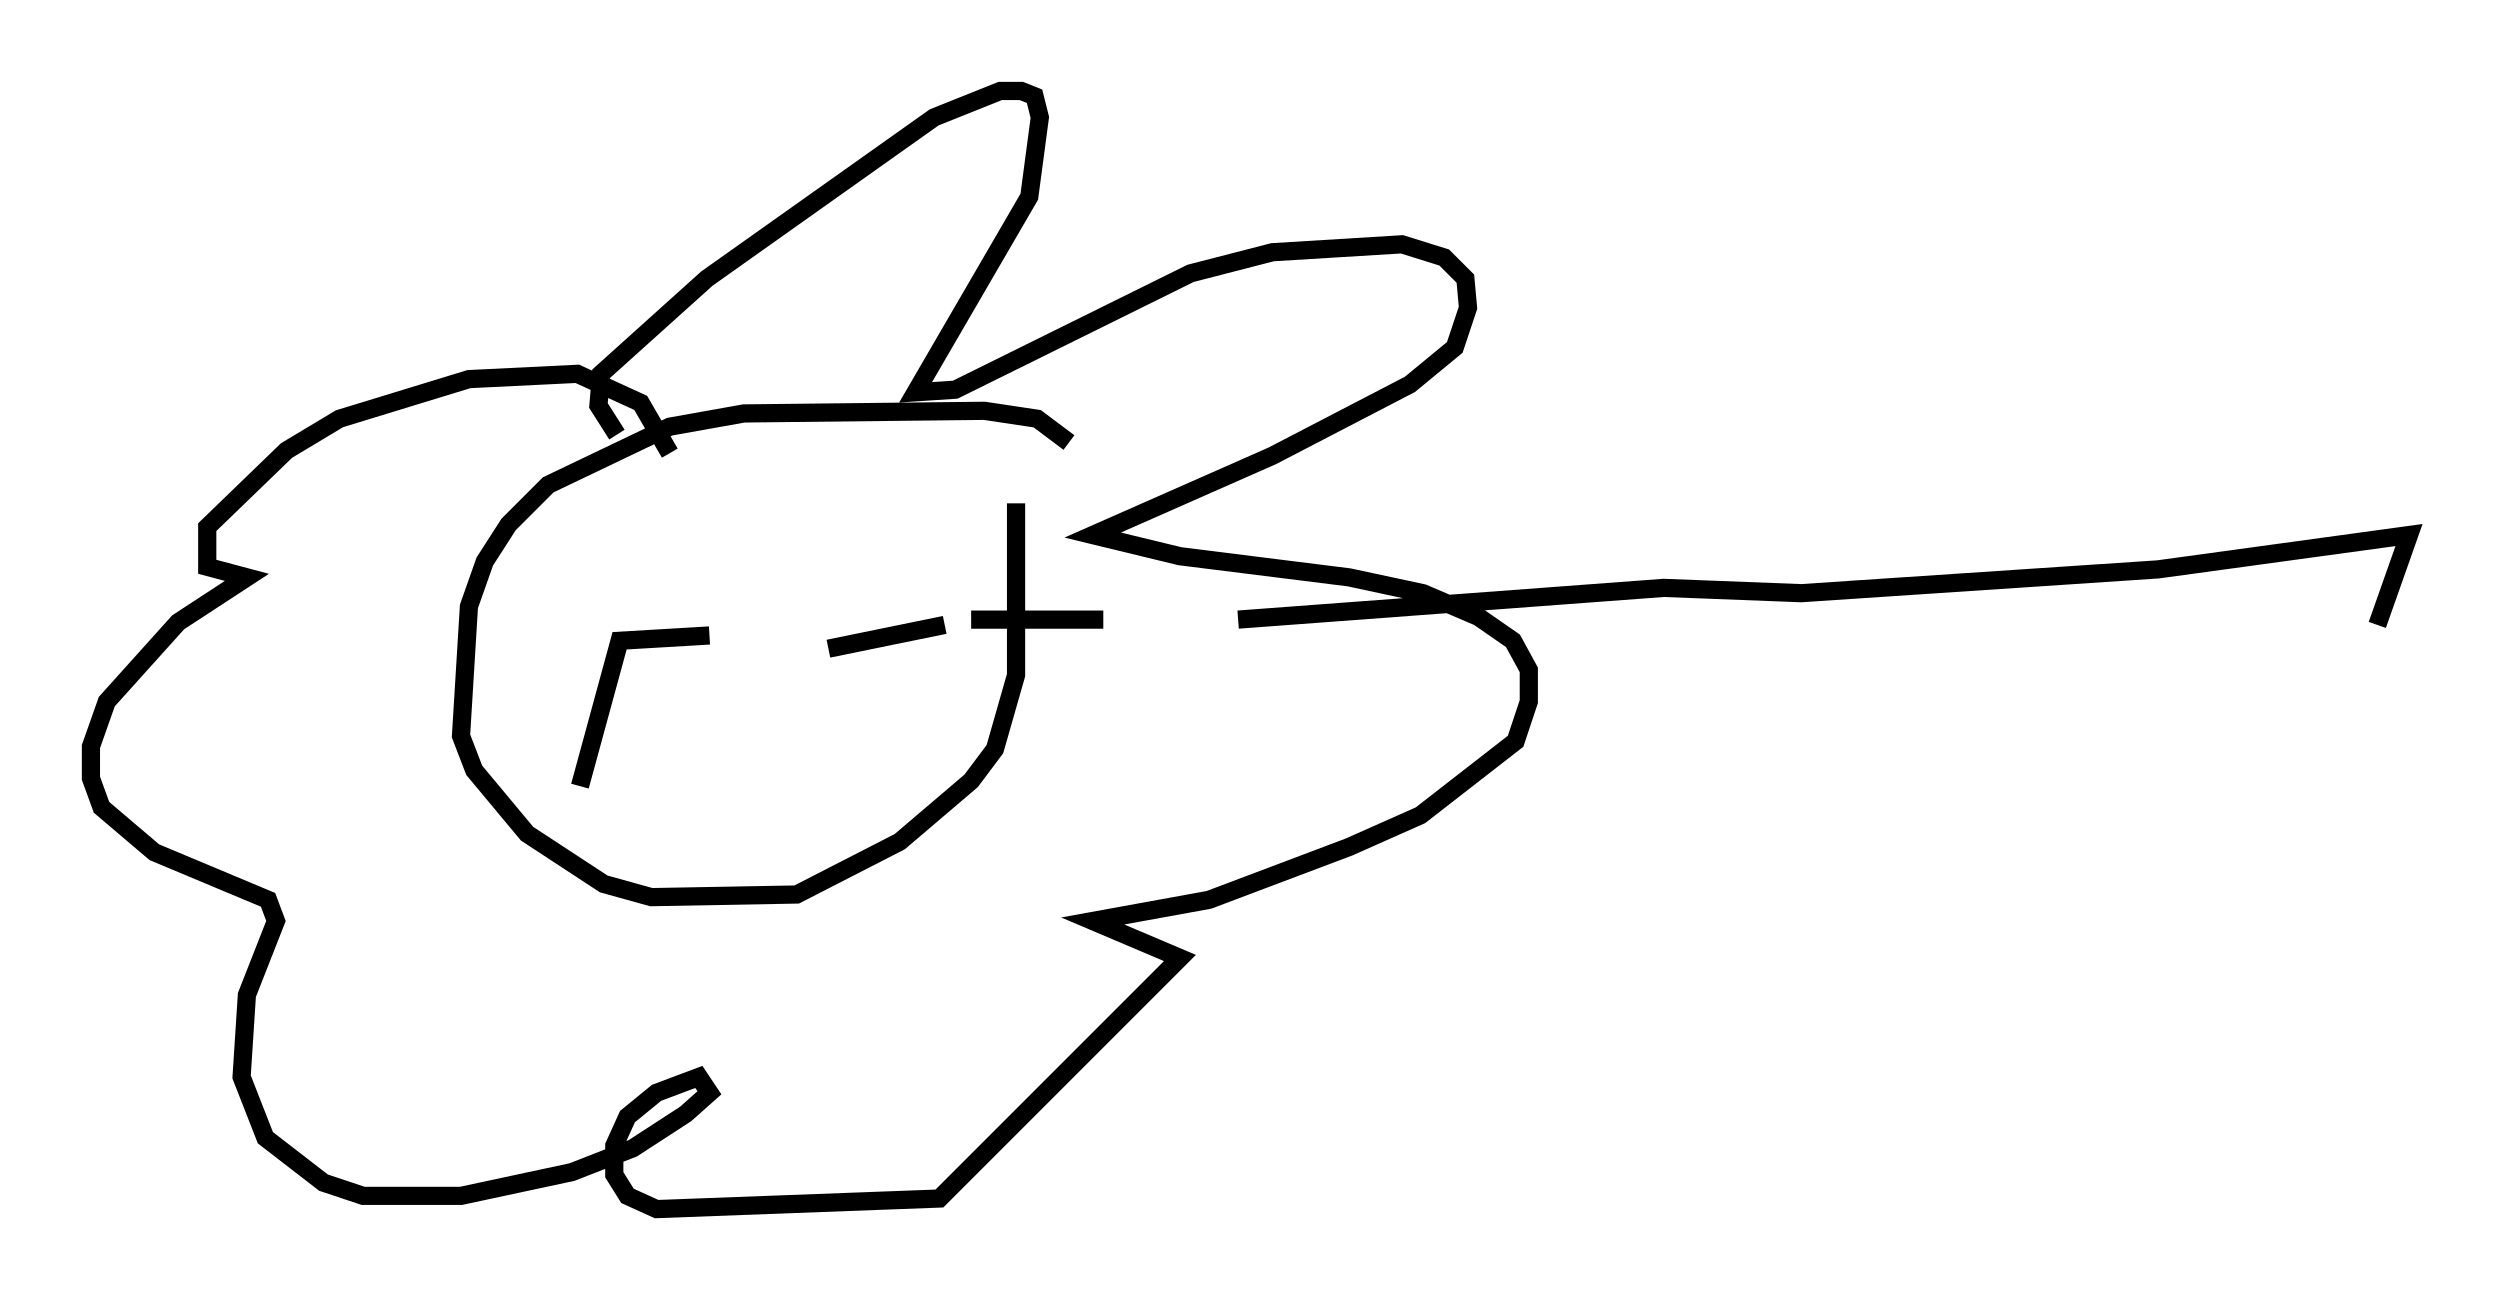 <?xml version="1.0" encoding="utf-8" ?>
<svg baseProfile="full" height="71.441" version="1.1" width="137.385" xmlns="http://www.w3.org/2000/svg" xmlns:ev="http://www.w3.org/2001/xml-events" xmlns:xlink="http://www.w3.org/1999/xlink"><defs /><rect fill="white" height="71.441" width="137.385" x="0" y="0" /><path d="M61.067, 27.95 m-2.324, -3.631 l-1.743, -1.307 -2.905, -0.436 l-13.218, 0.145 -4.067, 0.726 l-6.682, 3.196 -2.179, 2.179 l-1.307, 2.034 -0.872, 2.469 l-0.436, 7.117 0.726, 1.888 l2.905, 3.486 4.212, 2.76 l2.615, 0.726 7.989, -0.145 l5.665, -2.905 3.922, -3.341 l1.307, -1.743 1.162, -4.067 l0.0, -9.441 m-21.933, -3.777 l-1.017, -1.598 0.145, -1.743 l5.81, -5.229 12.492, -8.86 l3.631, -1.453 1.162, 0.0 l0.726, 0.291 0.291, 1.162 l-0.581, 4.358 -6.246, 10.749 l2.179, -0.145 12.927, -6.391 l4.503, -1.162 7.117, -0.436 l2.324, 0.726 1.162, 1.162 l0.145, 1.598 -0.726, 2.179 l-2.469, 2.034 -7.553, 3.922 l-9.877, 4.358 4.793, 1.162 l9.296, 1.162 4.067, 0.872 l3.05, 1.307 1.888, 1.307 l0.872, 1.598 0.0, 1.743 l-0.726, 2.179 -5.229, 4.067 l-3.922, 1.743 -7.698, 2.905 l-6.391, 1.162 4.793, 2.034 l-13.218, 13.218 -15.542, 0.581 l-1.598, -0.726 -0.726, -1.162 l0.0, -1.598 0.726, -1.598 l1.598, -1.307 2.324, -0.872 l0.581, 0.872 -1.307, 1.162 l-2.905, 1.888 -3.341, 1.307 l-6.101, 1.307 -5.374, 0.0 l-2.179, -0.726 -3.196, -2.469 l-1.307, -3.341 0.291, -4.503 l1.598, -4.067 -0.436, -1.162 l-6.246, -2.615 -2.905, -2.469 l-0.581, -1.598 0.0, -1.743 l0.872, -2.469 3.922, -4.358 l3.777, -2.469 -2.179, -0.581 l0.0, -2.179 4.358, -4.212 l2.905, -1.743 7.117, -2.179 l5.955, -0.291 3.486, 1.598 l1.598, 2.76 m-22.078, 18.737 l0.0, 0.0 m17.14, -0.436 l2.179, -7.989 4.939, -0.291 m6.536, 0.726 l6.391, -1.307 m1.453, -0.291 l7.263, 0.0 m7.408, 0.0 l23.385, -1.743 7.553, 0.291 l19.609, -1.307 13.799, -1.888 l-1.743, 4.939 " fill="none" stroke="black" stroke-width="1" /></svg>